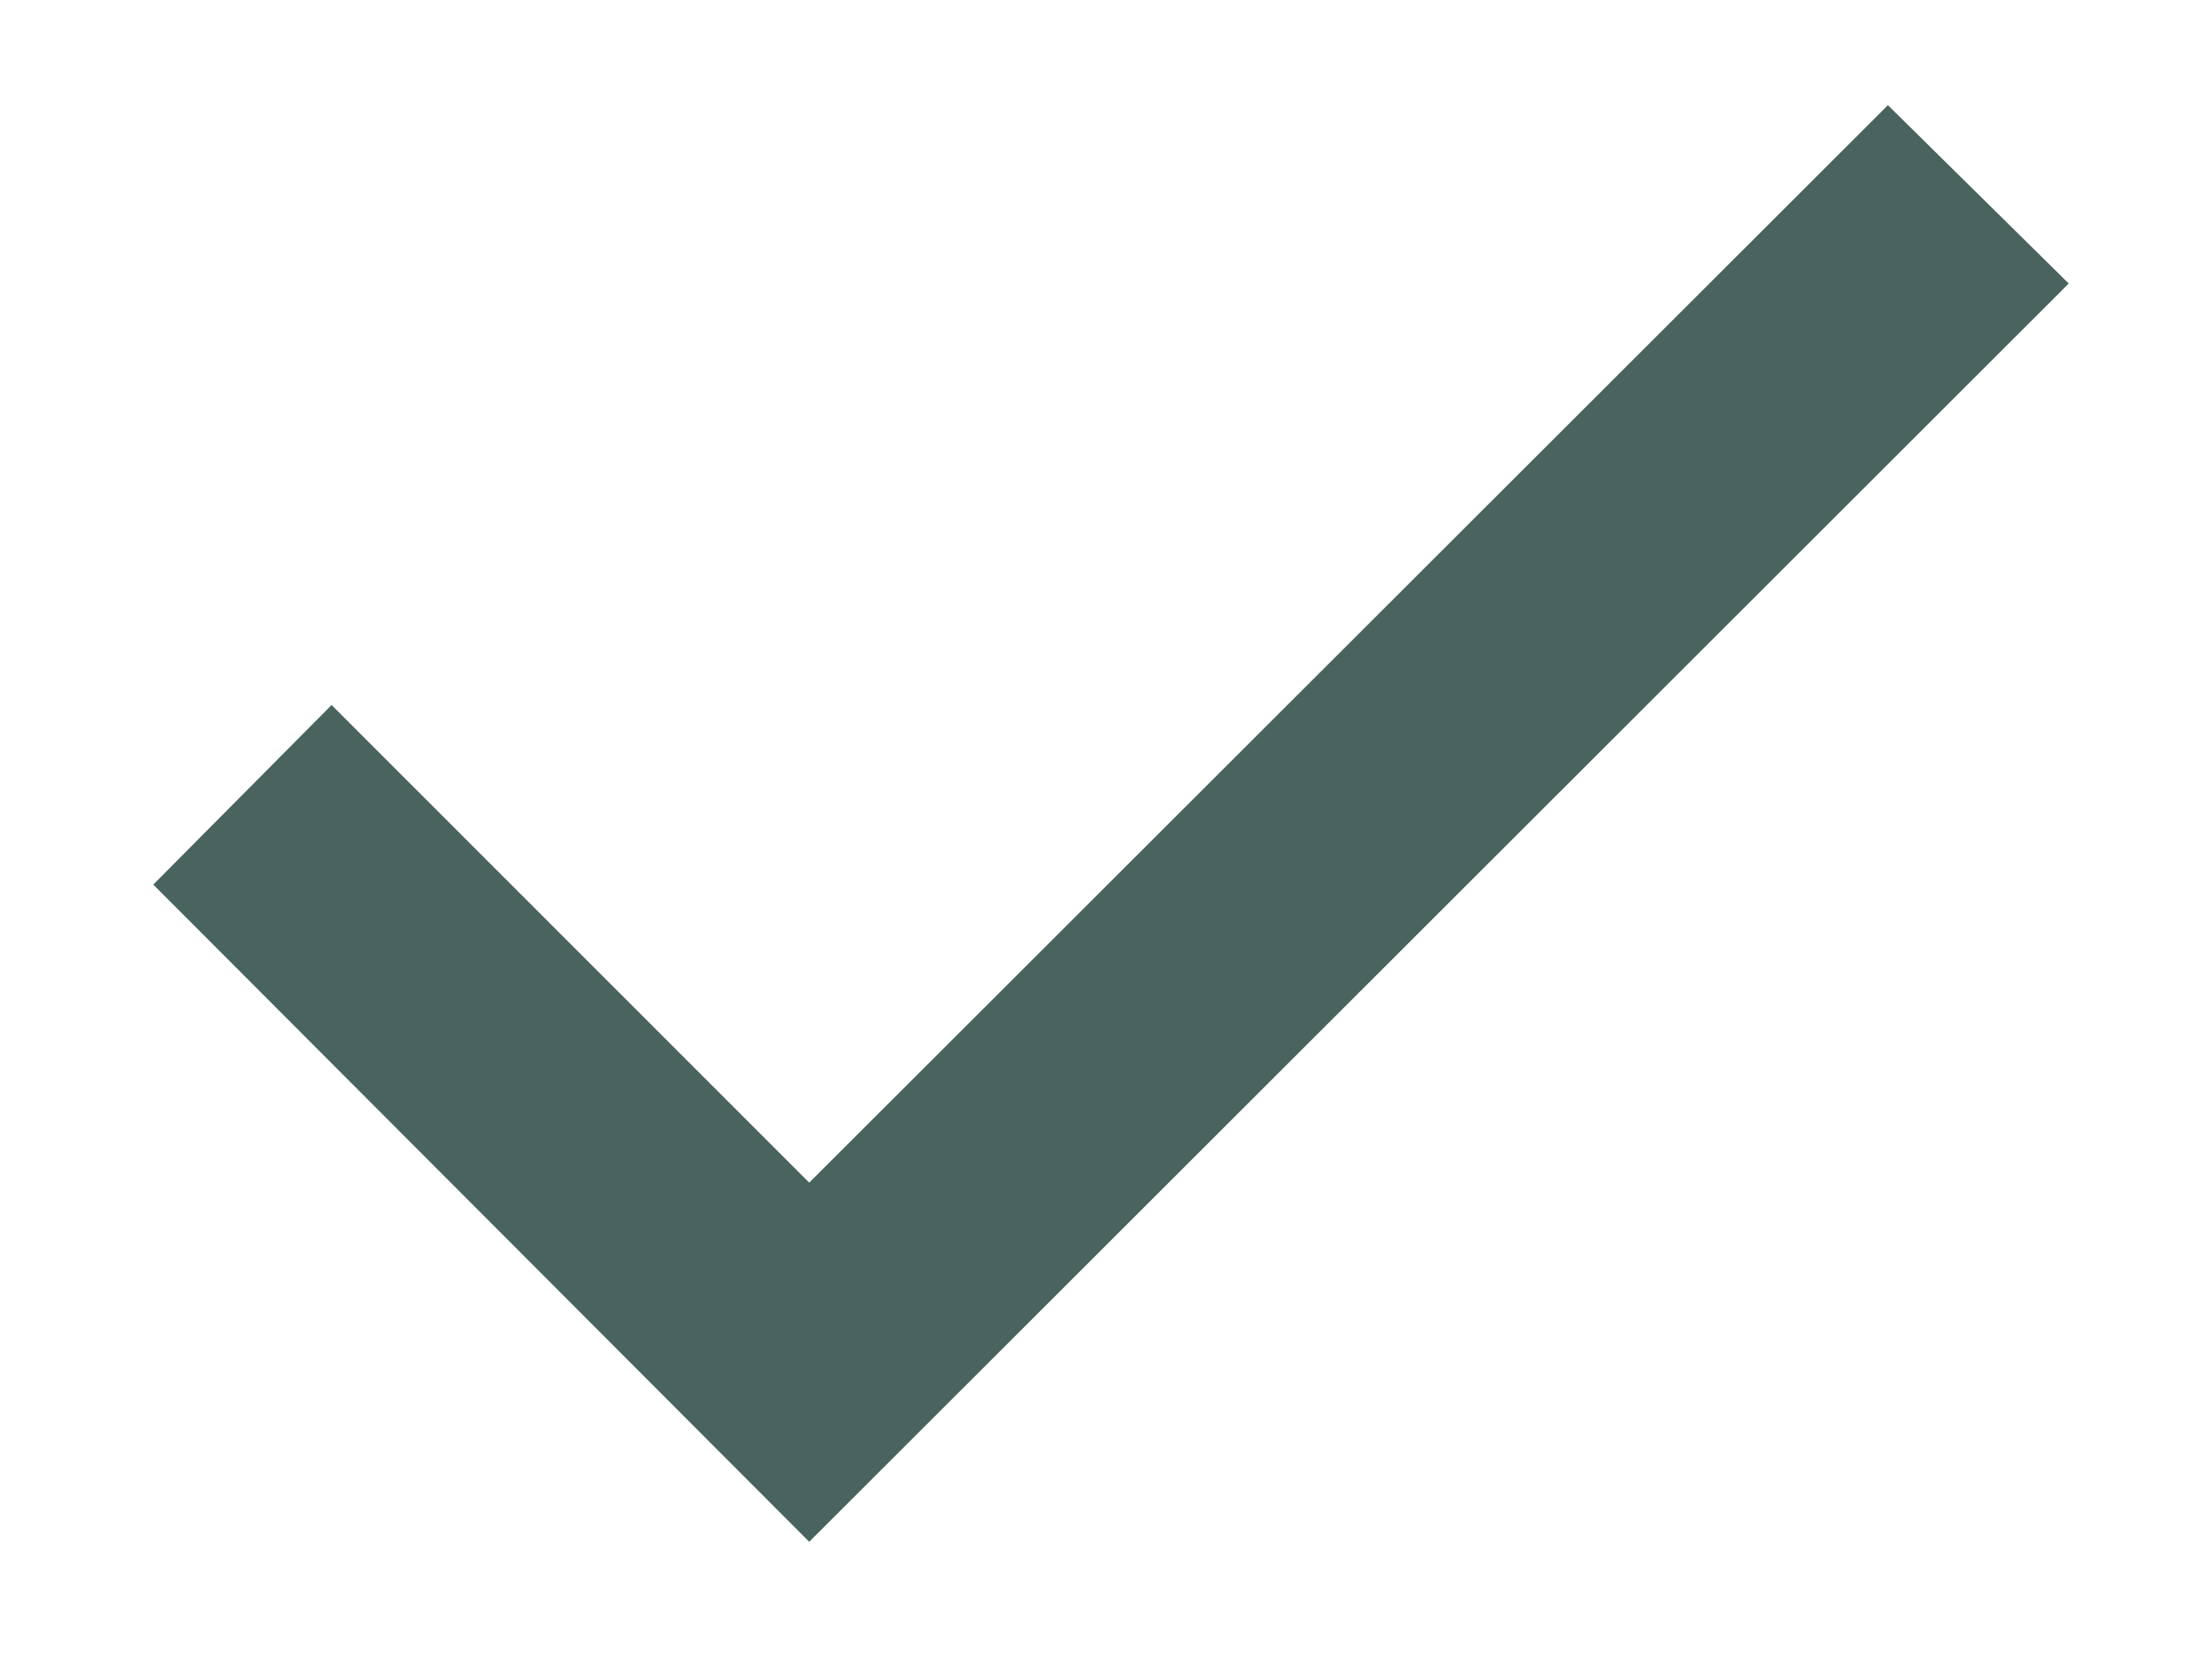 <?xml version="1.0" encoding="utf-8"?>
<!-- Generator: Adobe Illustrator 16.0.0, SVG Export Plug-In . SVG Version: 6.00 Build 0)  -->
<!DOCTYPE svg PUBLIC "-//W3C//DTD SVG 1.1//EN" "http://www.w3.org/Graphics/SVG/1.1/DTD/svg11.dtd">
<svg version="1.1" xmlns="http://www.w3.org/2000/svg" xmlns:xlink="http://www.w3.org/1999/xlink" x="0px" y="0px" width="368px"
	 height="276px" viewBox="-233.5 318.5 368 276" enable-background="new -233.5 318.5 368 276" xml:space="preserve">
<g id="Layer_2">
</g>
<g id="Capa_1">
	<path fill="#49635F" d="M-208,465.667L-98.875,575l209.542-209.334l-30.083-29.668l-179.459,179.25l-79.458-79.458L-208,465.667z"
		/>
</g>
</svg>
